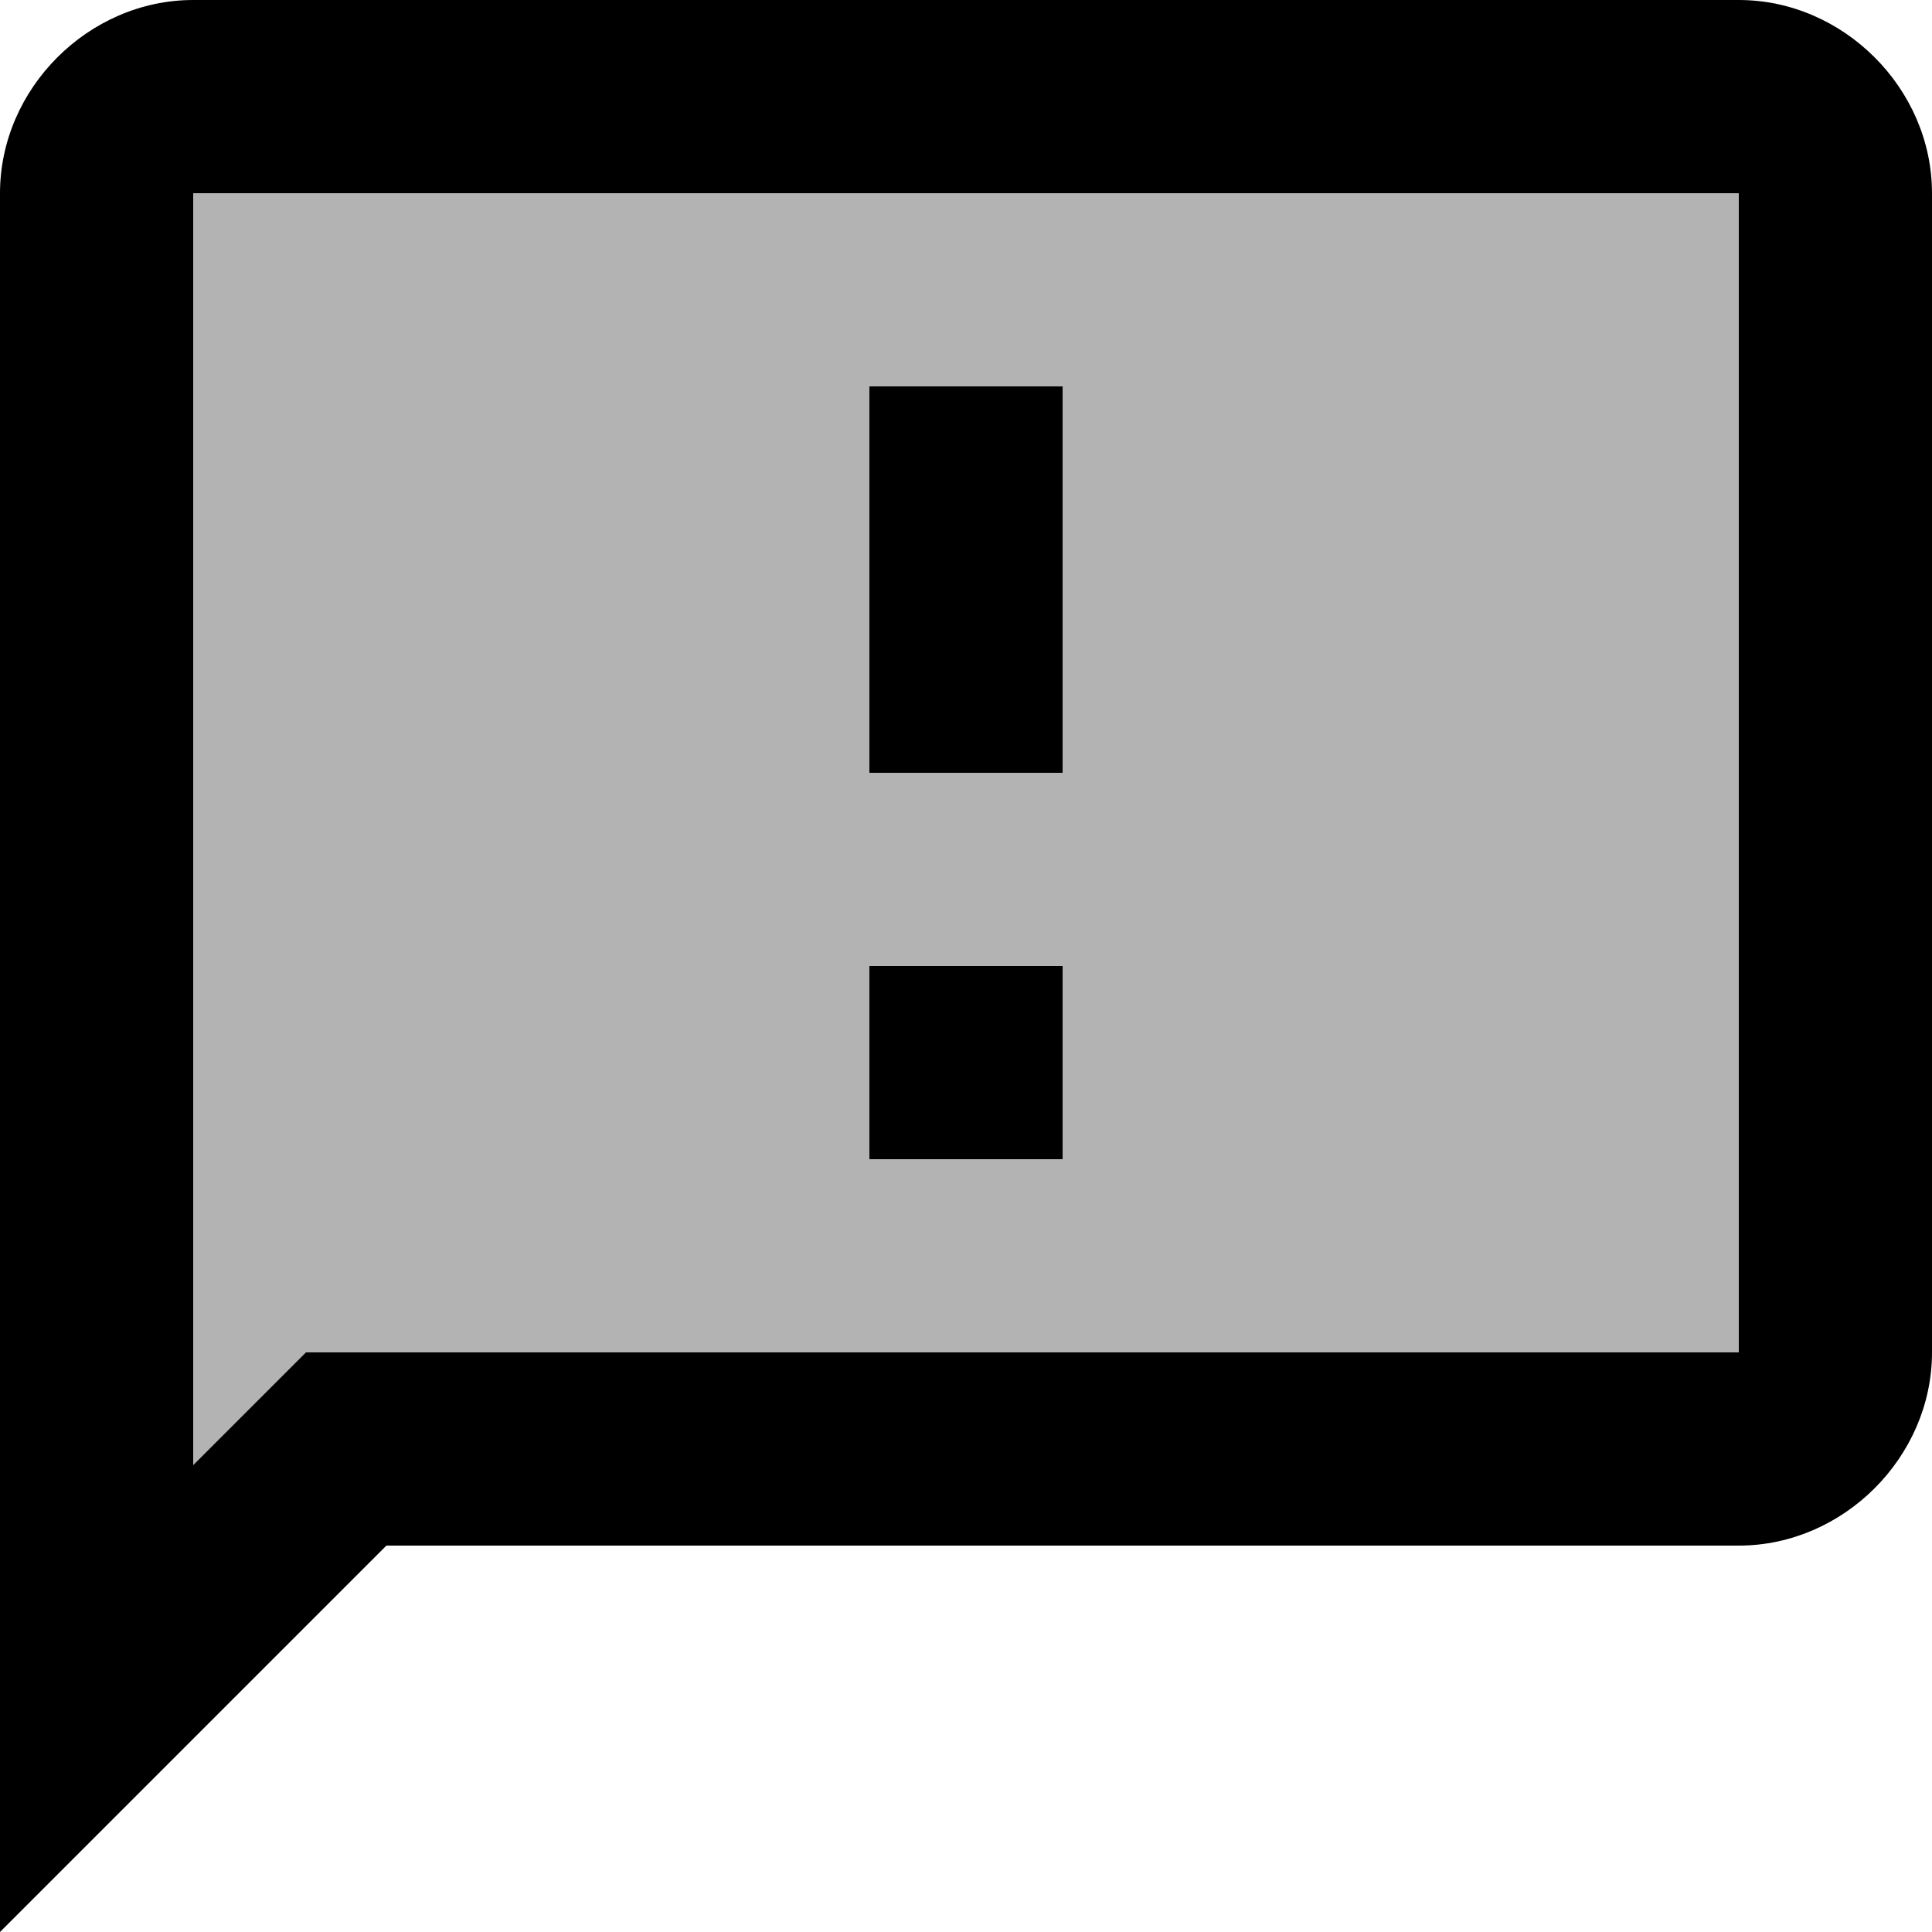 <svg id="twrp-com-goo-f-dt" viewBox="0 0 24 24"><path style="opacity:0.3;" d="M2.4,18.2l1.4-1.4h17.8V2.4H2.4V18.2z M10.8,4.8h2.4v4.8h-2.4V4.8z M10.8,12h2.4v2.4h-2.4V12z"/><path d="M21.6,0H2.4C1.1,0,0,1.1,0,2.4V24l4.8-4.8h16.8c1.3,0,2.4-1.1,2.4-2.4V2.4C24,1.1,22.9,0,21.6,0z M21.6,16.8H3.8l-1.4,1.4V2.4h19.2C21.6,2.4,21.6,16.8,21.6,16.8z M10.8,12h2.4v2.4h-2.4V12z M10.8,4.8h2.4v4.8h-2.4V4.8z"/></svg>

